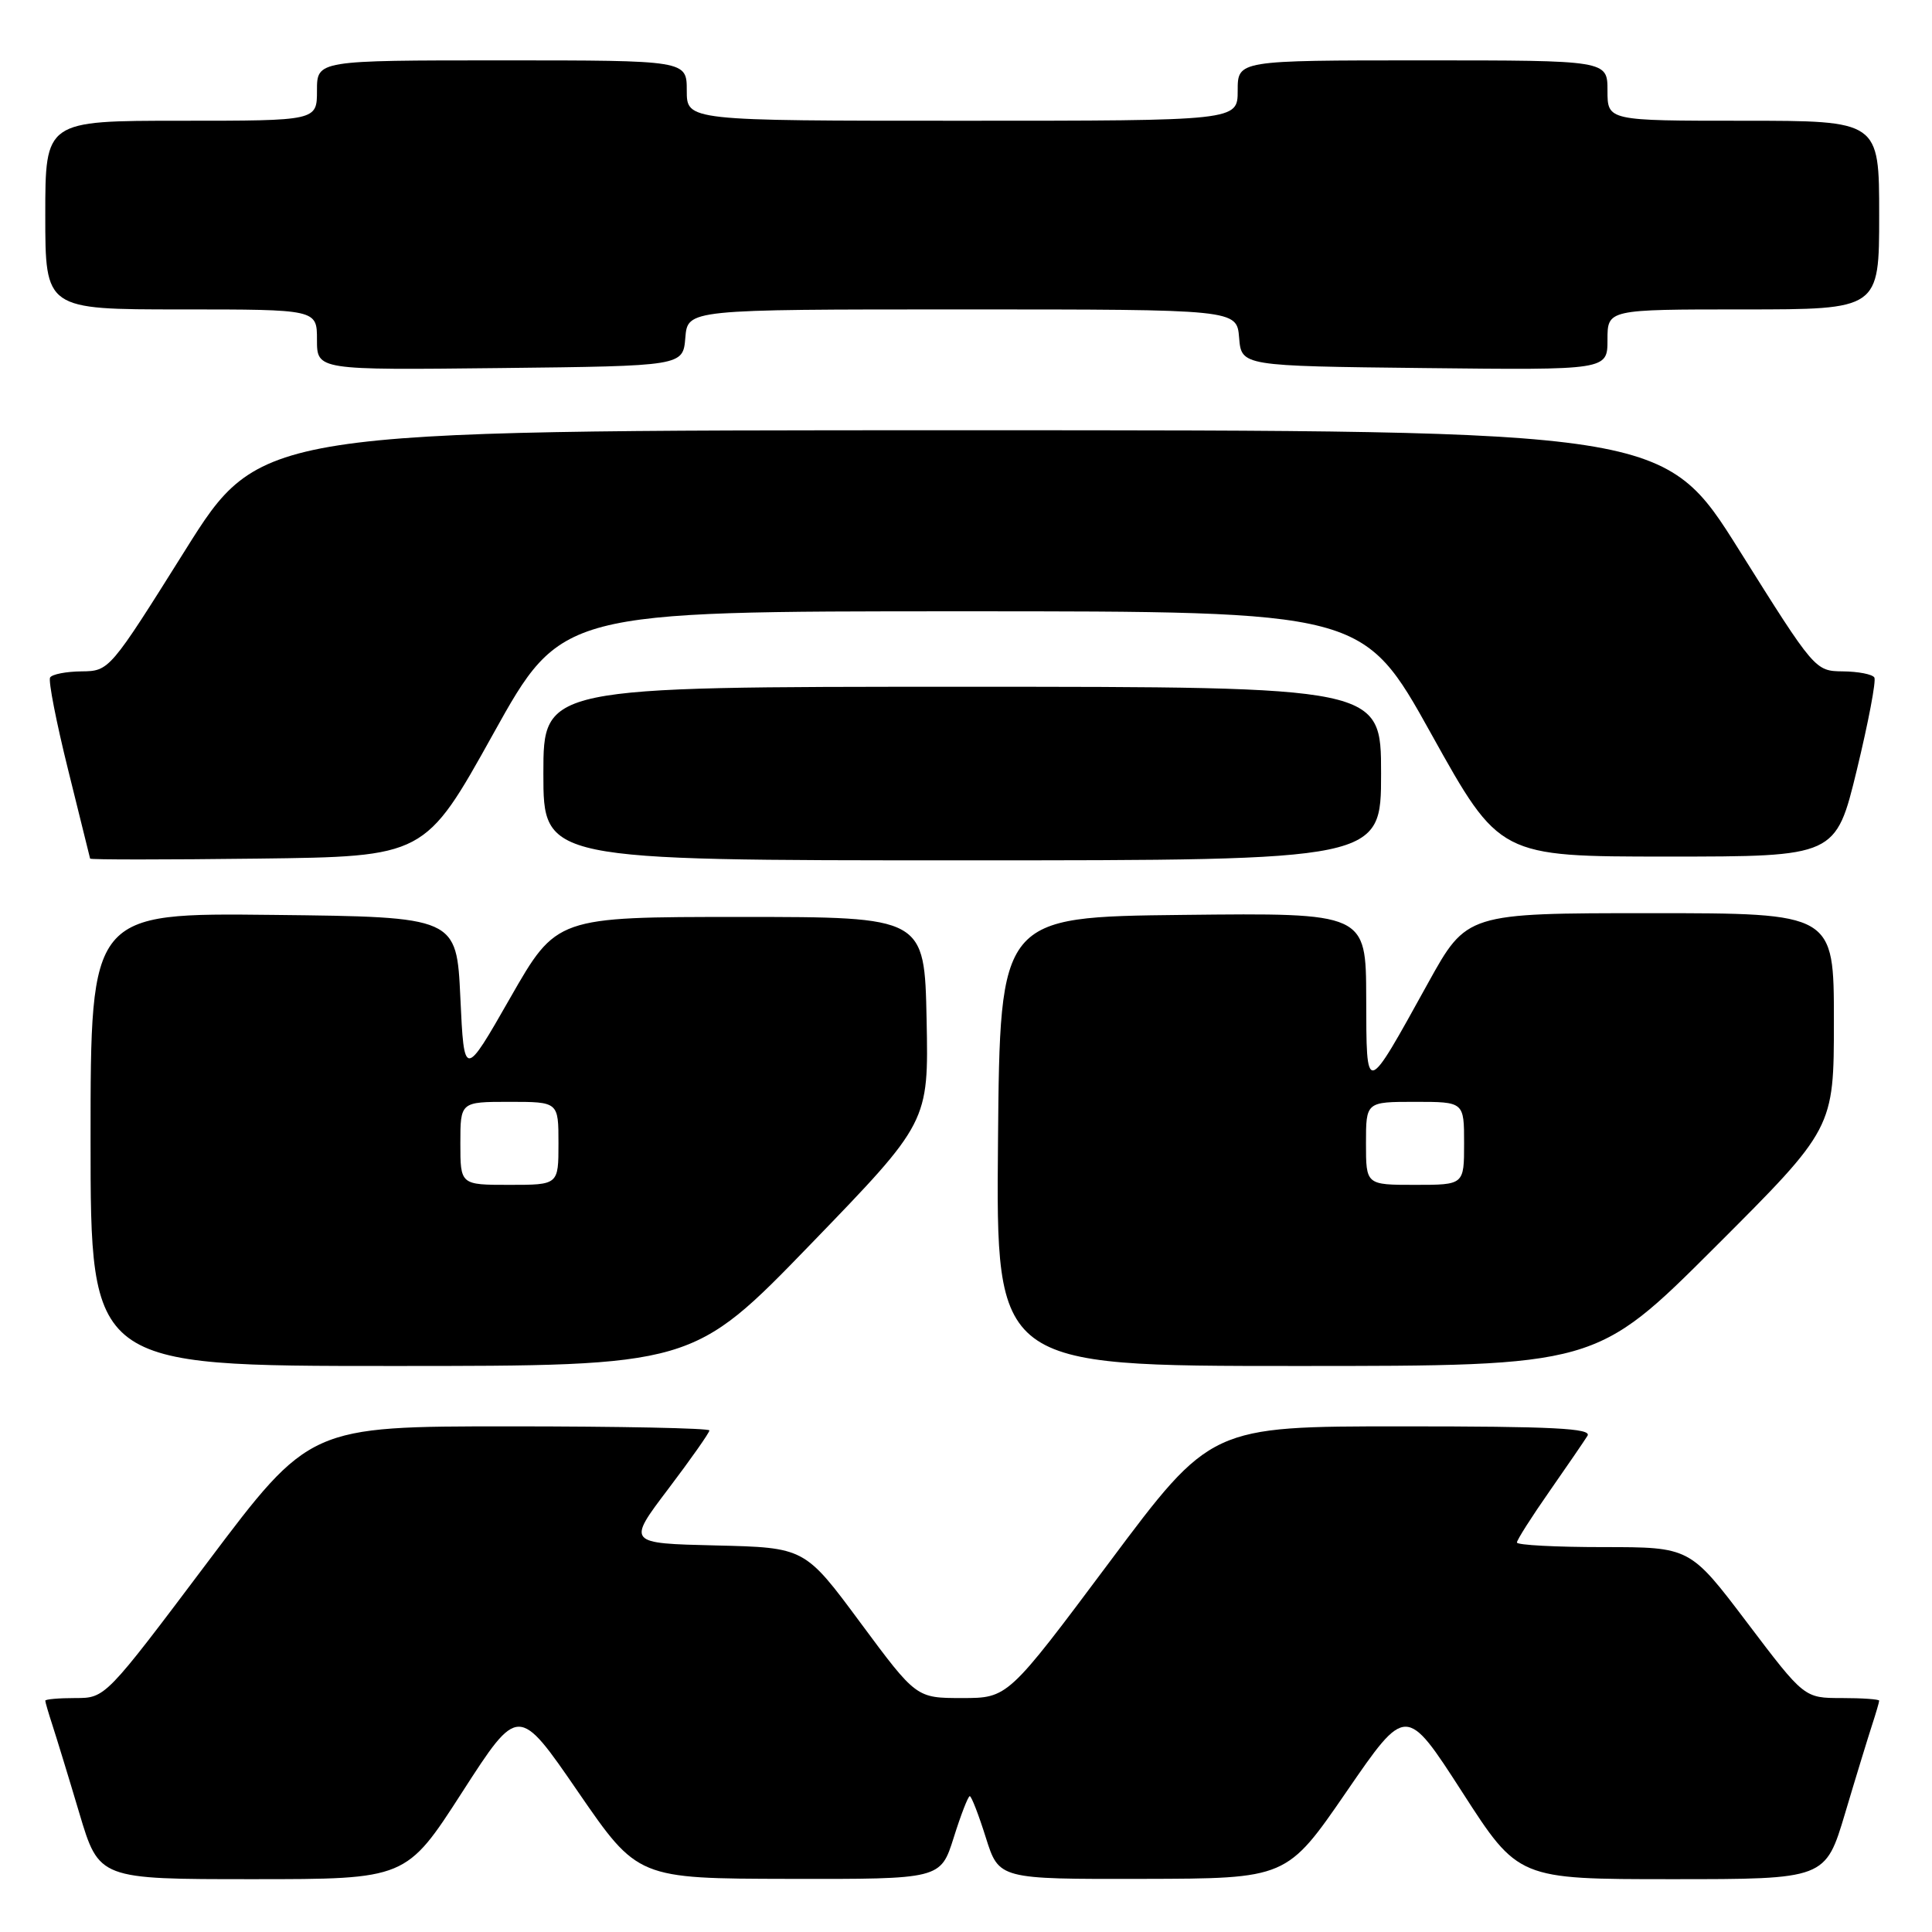 <?xml version="1.0" encoding="UTF-8" standalone="no"?>
<!DOCTYPE svg PUBLIC "-//W3C//DTD SVG 1.1//EN" "http://www.w3.org/Graphics/SVG/1.1/DTD/svg11.dtd" >
<svg xmlns="http://www.w3.org/2000/svg" xmlns:xlink="http://www.w3.org/1999/xlink" version="1.1" viewBox="0 0 256 256">
 <g >
 <path fill="currentColor"
d=" M 61.25 237.46 C 68.69 225.92 68.69 225.92 76.59 237.42 C 84.50 248.92 84.50 248.92 104.57 248.96 C 124.63 249.00 124.63 249.00 126.37 243.50 C 127.32 240.47 128.28 238.00 128.50 238.00 C 128.72 238.00 129.68 240.47 130.63 243.50 C 132.37 249.00 132.37 249.00 151.43 248.96 C 170.50 248.92 170.50 248.92 178.41 237.42 C 186.31 225.92 186.31 225.92 193.75 237.46 C 201.18 249.00 201.18 249.00 221.53 249.00 C 241.88 249.00 241.88 249.00 244.49 240.25 C 245.92 235.44 247.53 230.20 248.05 228.60 C 248.57 227.01 249.00 225.54 249.00 225.35 C 249.00 225.16 246.77 225.00 244.04 225.00 C 239.07 225.00 239.07 225.00 231.50 215.00 C 223.93 205.00 223.93 205.00 212.46 205.00 C 206.16 205.00 201.00 204.73 201.00 204.39 C 201.00 204.05 202.93 201.02 205.29 197.64 C 207.65 194.26 209.92 190.94 210.35 190.25 C 210.96 189.26 205.80 189.00 185.78 189.00 C 160.45 189.00 160.45 189.00 147.00 207.00 C 133.55 225.00 133.55 225.00 127.48 225.00 C 121.41 225.00 121.41 225.00 114.02 215.03 C 106.64 205.06 106.64 205.06 94.86 204.78 C 83.09 204.50 83.09 204.50 88.55 197.29 C 91.55 193.33 94.00 189.84 94.00 189.54 C 94.00 189.24 82.08 189.00 67.52 189.00 C 41.04 189.00 41.04 189.00 27.50 207.00 C 13.96 225.00 13.96 225.00 9.98 225.00 C 7.79 225.00 6.00 225.16 6.00 225.35 C 6.00 225.54 6.43 227.01 6.95 228.60 C 7.47 230.20 9.08 235.44 10.51 240.25 C 13.12 249.00 13.12 249.00 33.47 249.00 C 53.82 249.00 53.82 249.00 61.25 237.46 Z  M 107.43 164.85 C 123.05 148.70 123.05 148.70 122.78 135.10 C 122.50 121.50 122.50 121.50 98.12 121.50 C 73.74 121.50 73.74 121.50 67.62 132.20 C 61.50 142.91 61.50 142.91 61.00 132.20 C 60.50 121.50 60.50 121.50 36.25 121.23 C 12.00 120.96 12.00 120.96 12.00 150.98 C 12.00 181.00 12.00 181.00 51.90 181.00 C 91.80 181.00 91.80 181.00 107.43 164.85 Z  M 227.24 165.26 C 243.00 149.52 243.00 149.52 243.00 135.26 C 243.00 121.00 243.00 121.00 218.68 121.00 C 194.35 121.00 194.35 121.00 189.23 130.25 C 180.86 145.38 181.07 145.32 181.03 132.23 C 181.00 120.96 181.00 120.96 156.75 121.23 C 132.50 121.50 132.50 121.50 132.24 151.25 C 131.97 181.00 131.97 181.00 171.72 181.00 C 211.48 181.00 211.48 181.00 227.24 165.26 Z  M 65.35 97.25 C 74.39 81.00 74.39 81.00 127.50 81.00 C 180.61 81.00 180.61 81.00 189.65 97.25 C 198.69 113.50 198.69 113.50 220.97 113.50 C 243.25 113.50 243.25 113.50 246.04 102.02 C 247.57 95.70 248.62 90.19 248.36 89.77 C 248.09 89.34 246.22 88.98 244.19 88.96 C 240.52 88.92 240.45 88.84 230.50 72.97 C 220.50 57.01 220.50 57.01 127.50 57.01 C 34.50 57.01 34.50 57.01 24.50 72.97 C 14.55 88.84 14.48 88.92 10.81 88.96 C 8.78 88.98 6.91 89.34 6.64 89.77 C 6.38 90.19 7.46 95.70 9.03 102.02 C 10.59 108.33 11.91 113.62 11.94 113.77 C 11.97 113.92 21.97 113.92 34.16 113.77 C 56.31 113.50 56.31 113.50 65.35 97.25 Z  M 183.00 102.50 C 183.00 91.00 183.00 91.00 127.50 91.00 C 72.00 91.00 72.00 91.00 72.00 102.50 C 72.00 114.00 72.00 114.00 127.50 114.00 C 183.00 114.00 183.00 114.00 183.00 102.50 Z  M 90.81 44.75 C 91.12 41.00 91.12 41.00 127.50 41.00 C 163.88 41.00 163.88 41.00 164.19 44.75 C 164.50 48.50 164.50 48.50 188.75 48.77 C 213.00 49.04 213.00 49.04 213.00 45.02 C 213.00 41.00 213.00 41.00 231.00 41.00 C 249.00 41.00 249.00 41.00 249.00 28.50 C 249.00 16.00 249.00 16.00 231.00 16.00 C 213.00 16.00 213.00 16.00 213.00 12.00 C 213.00 8.00 213.00 8.00 188.50 8.00 C 164.00 8.00 164.00 8.00 164.00 12.00 C 164.00 16.00 164.00 16.00 127.50 16.00 C 91.00 16.00 91.00 16.00 91.00 12.00 C 91.00 8.00 91.00 8.00 66.50 8.00 C 42.00 8.00 42.00 8.00 42.00 12.00 C 42.00 16.00 42.00 16.00 24.00 16.00 C 6.00 16.00 6.00 16.00 6.00 28.50 C 6.00 41.00 6.00 41.00 24.00 41.00 C 42.00 41.00 42.00 41.00 42.00 45.02 C 42.00 49.04 42.00 49.04 66.25 48.77 C 90.50 48.50 90.50 48.50 90.81 44.75 Z  M 61.00 151.50 C 61.00 146.00 61.00 146.00 67.50 146.00 C 74.00 146.00 74.00 146.00 74.00 151.50 C 74.00 157.00 74.00 157.00 67.50 157.00 C 61.00 157.00 61.00 157.00 61.00 151.50 Z  M 181.00 151.50 C 181.00 146.00 181.00 146.00 187.50 146.00 C 194.00 146.00 194.00 146.00 194.00 151.50 C 194.00 157.00 194.00 157.00 187.50 157.00 C 181.00 157.00 181.00 157.00 181.00 151.50 Z "/>
</g>
</svg>